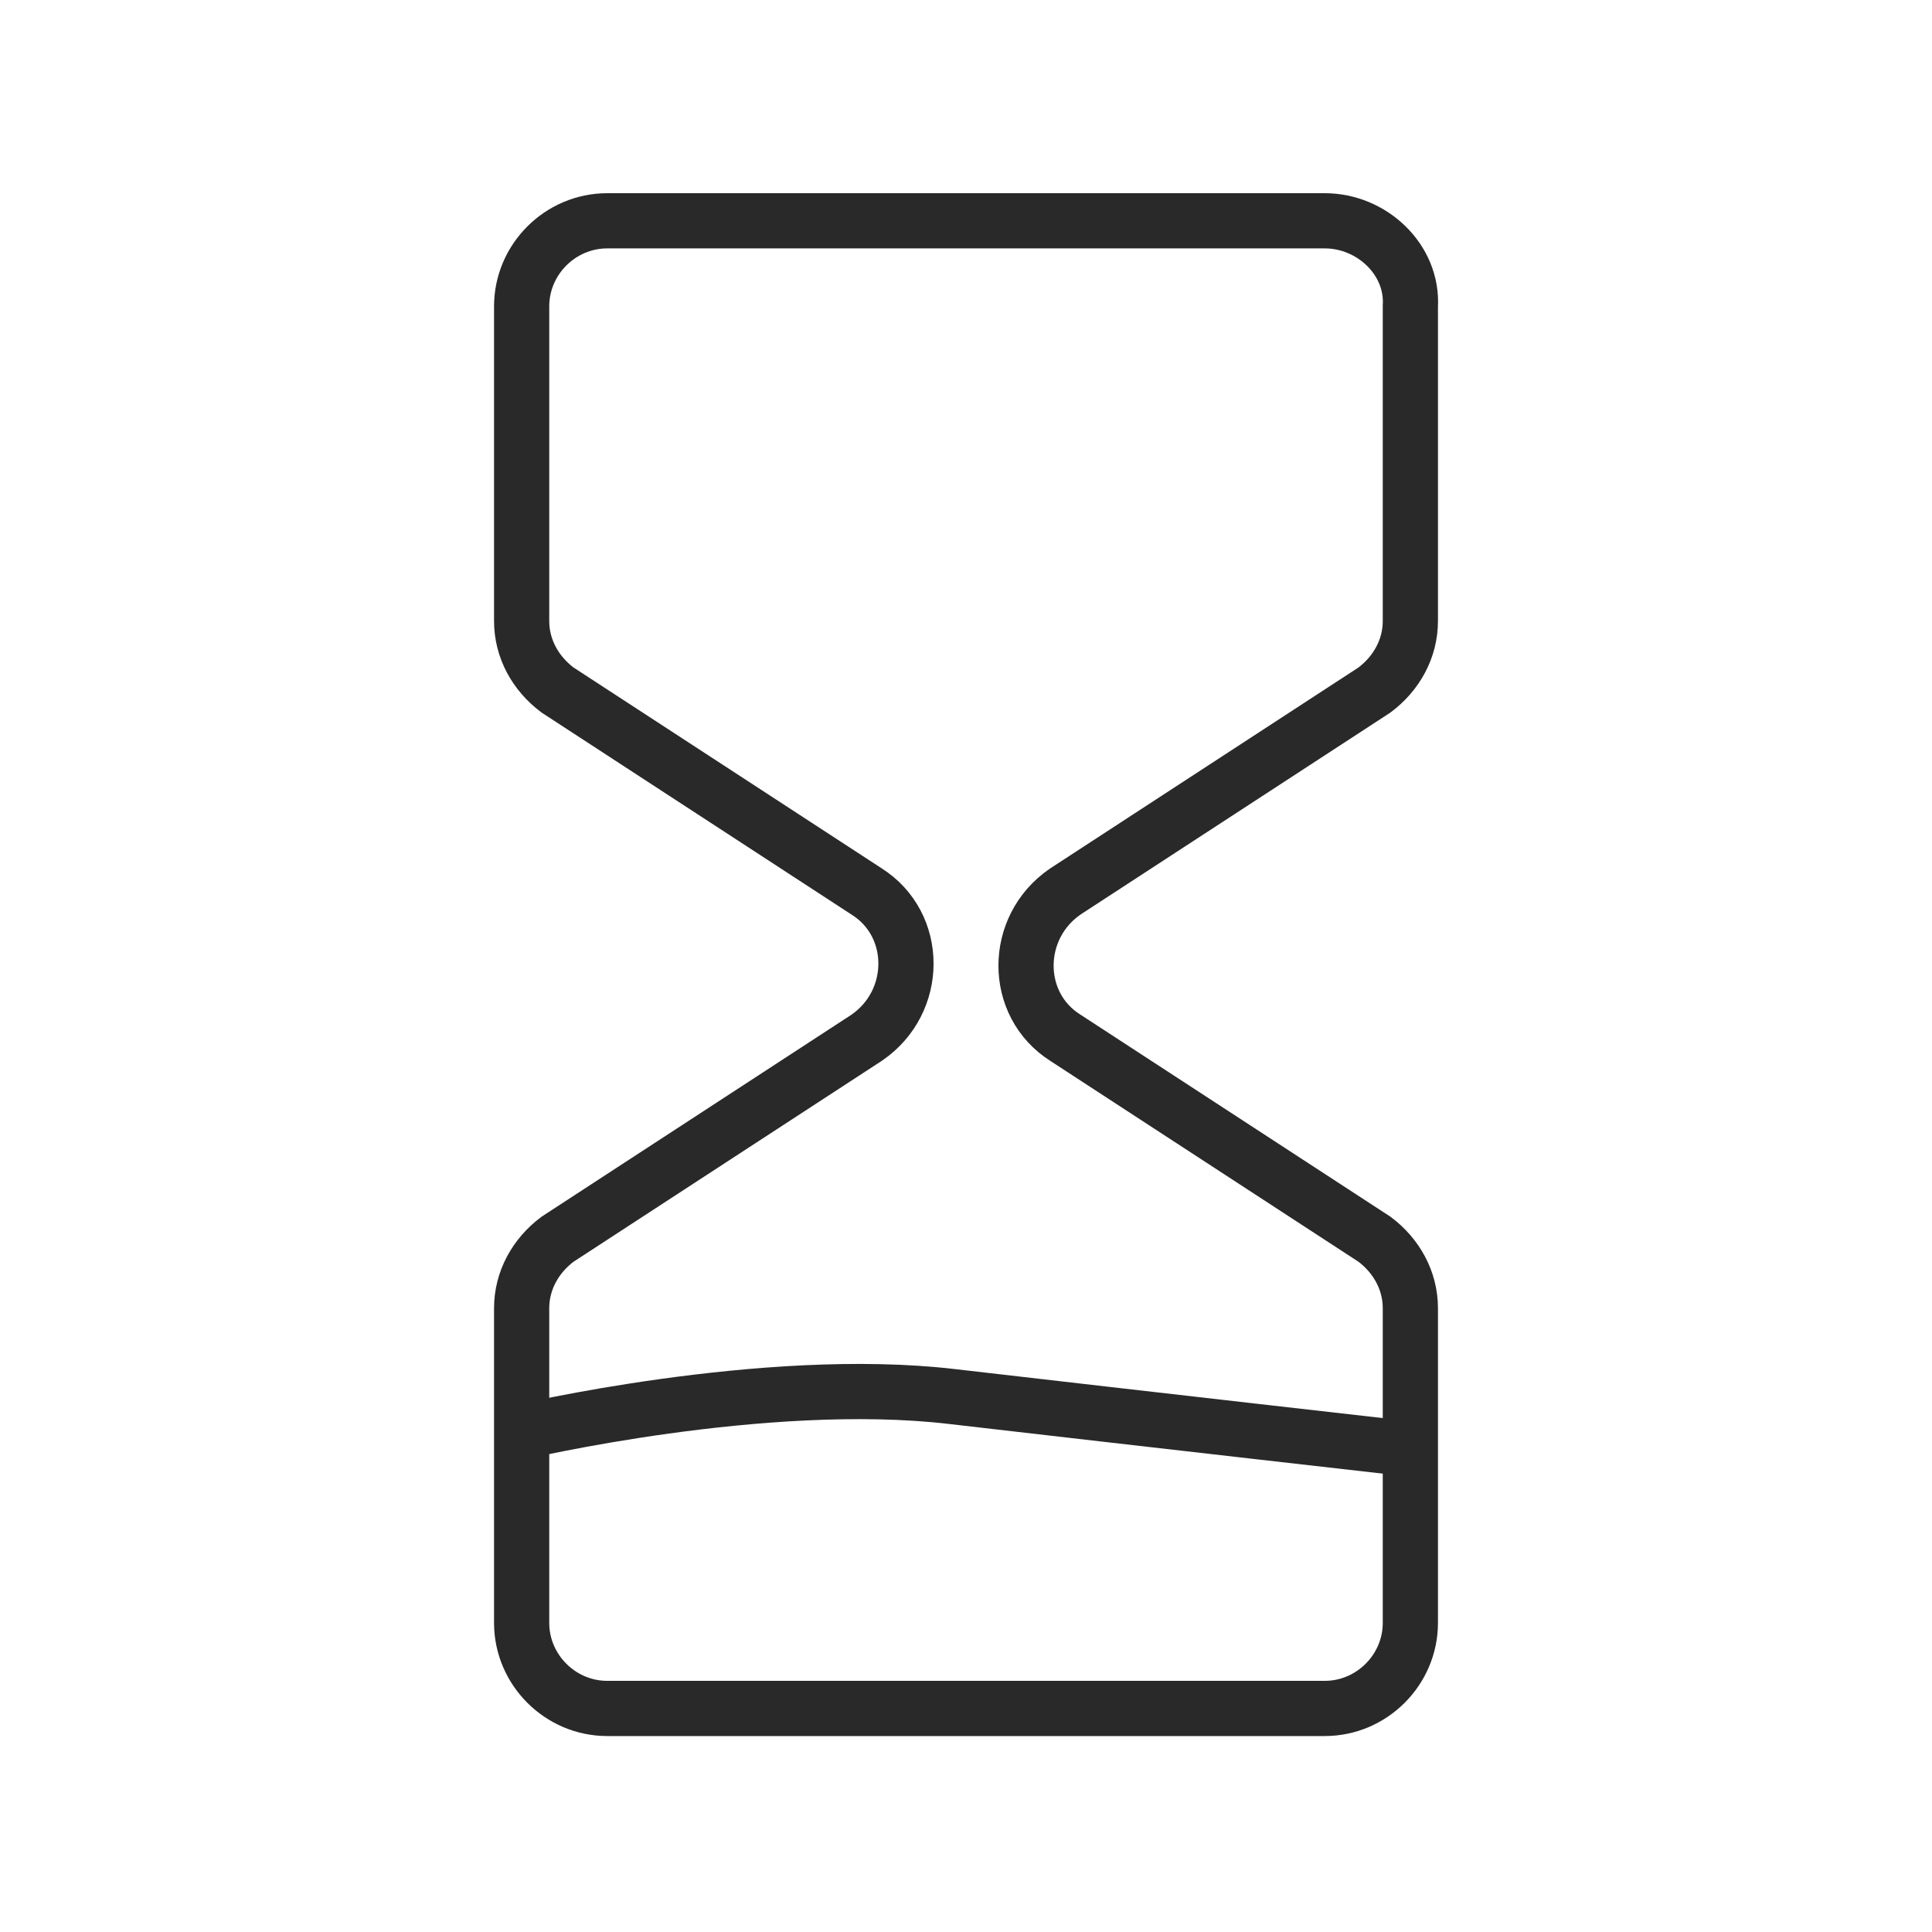 <?xml version="1.0" encoding="utf-8"?>
<!-- Generator: Adobe Illustrator 25.4.1, SVG Export Plug-In . SVG Version: 6.00 Build 0)  -->
<svg version="1.1" id="Layer_1" xmlns="http://www.w3.org/2000/svg" xmlns:xlink="http://www.w3.org/1999/xlink" x="0px" y="0px"
	 viewBox="0 0 70 70" style="enable-background:new 0 0 70 70;" xml:space="preserve">
<style type="text/css">
	.st0{fill:none;stroke:#292929;stroke-width:2;stroke-miterlimit:10;}
</style>
<g>
	<g>
		<path class="st0" d="M35,8H22c-1.7,0-3.1,1.4-3.1,3.1v11.4c0,1,0.5,1.9,1.3,2.5l11.2,7.3c1.9,1.2,1.9,4,0,5.3l-11.2,7.3
			c-0.8,0.6-1.3,1.5-1.3,2.5v11.4c0,1.7,1.4,3.1,3.1,3.1h13h13c1.7,0,3.1-1.4,3.1-3.1V47.4c0-1-0.5-1.9-1.3-2.5l-11.2-7.3
			c-1.9-1.2-1.9-4,0-5.3l11.2-7.3c0.8-0.6,1.3-1.5,1.3-2.5V11.1C51.2,9.4,49.7,8,48,8H35z"/>
	</g>
	<path class="st0" d="M18.8,51.9c0,0,8.9-2.1,15.7-1.3c6.9,0.8,16.6,1.9,16.6,1.9"/>
</g>
</svg>

